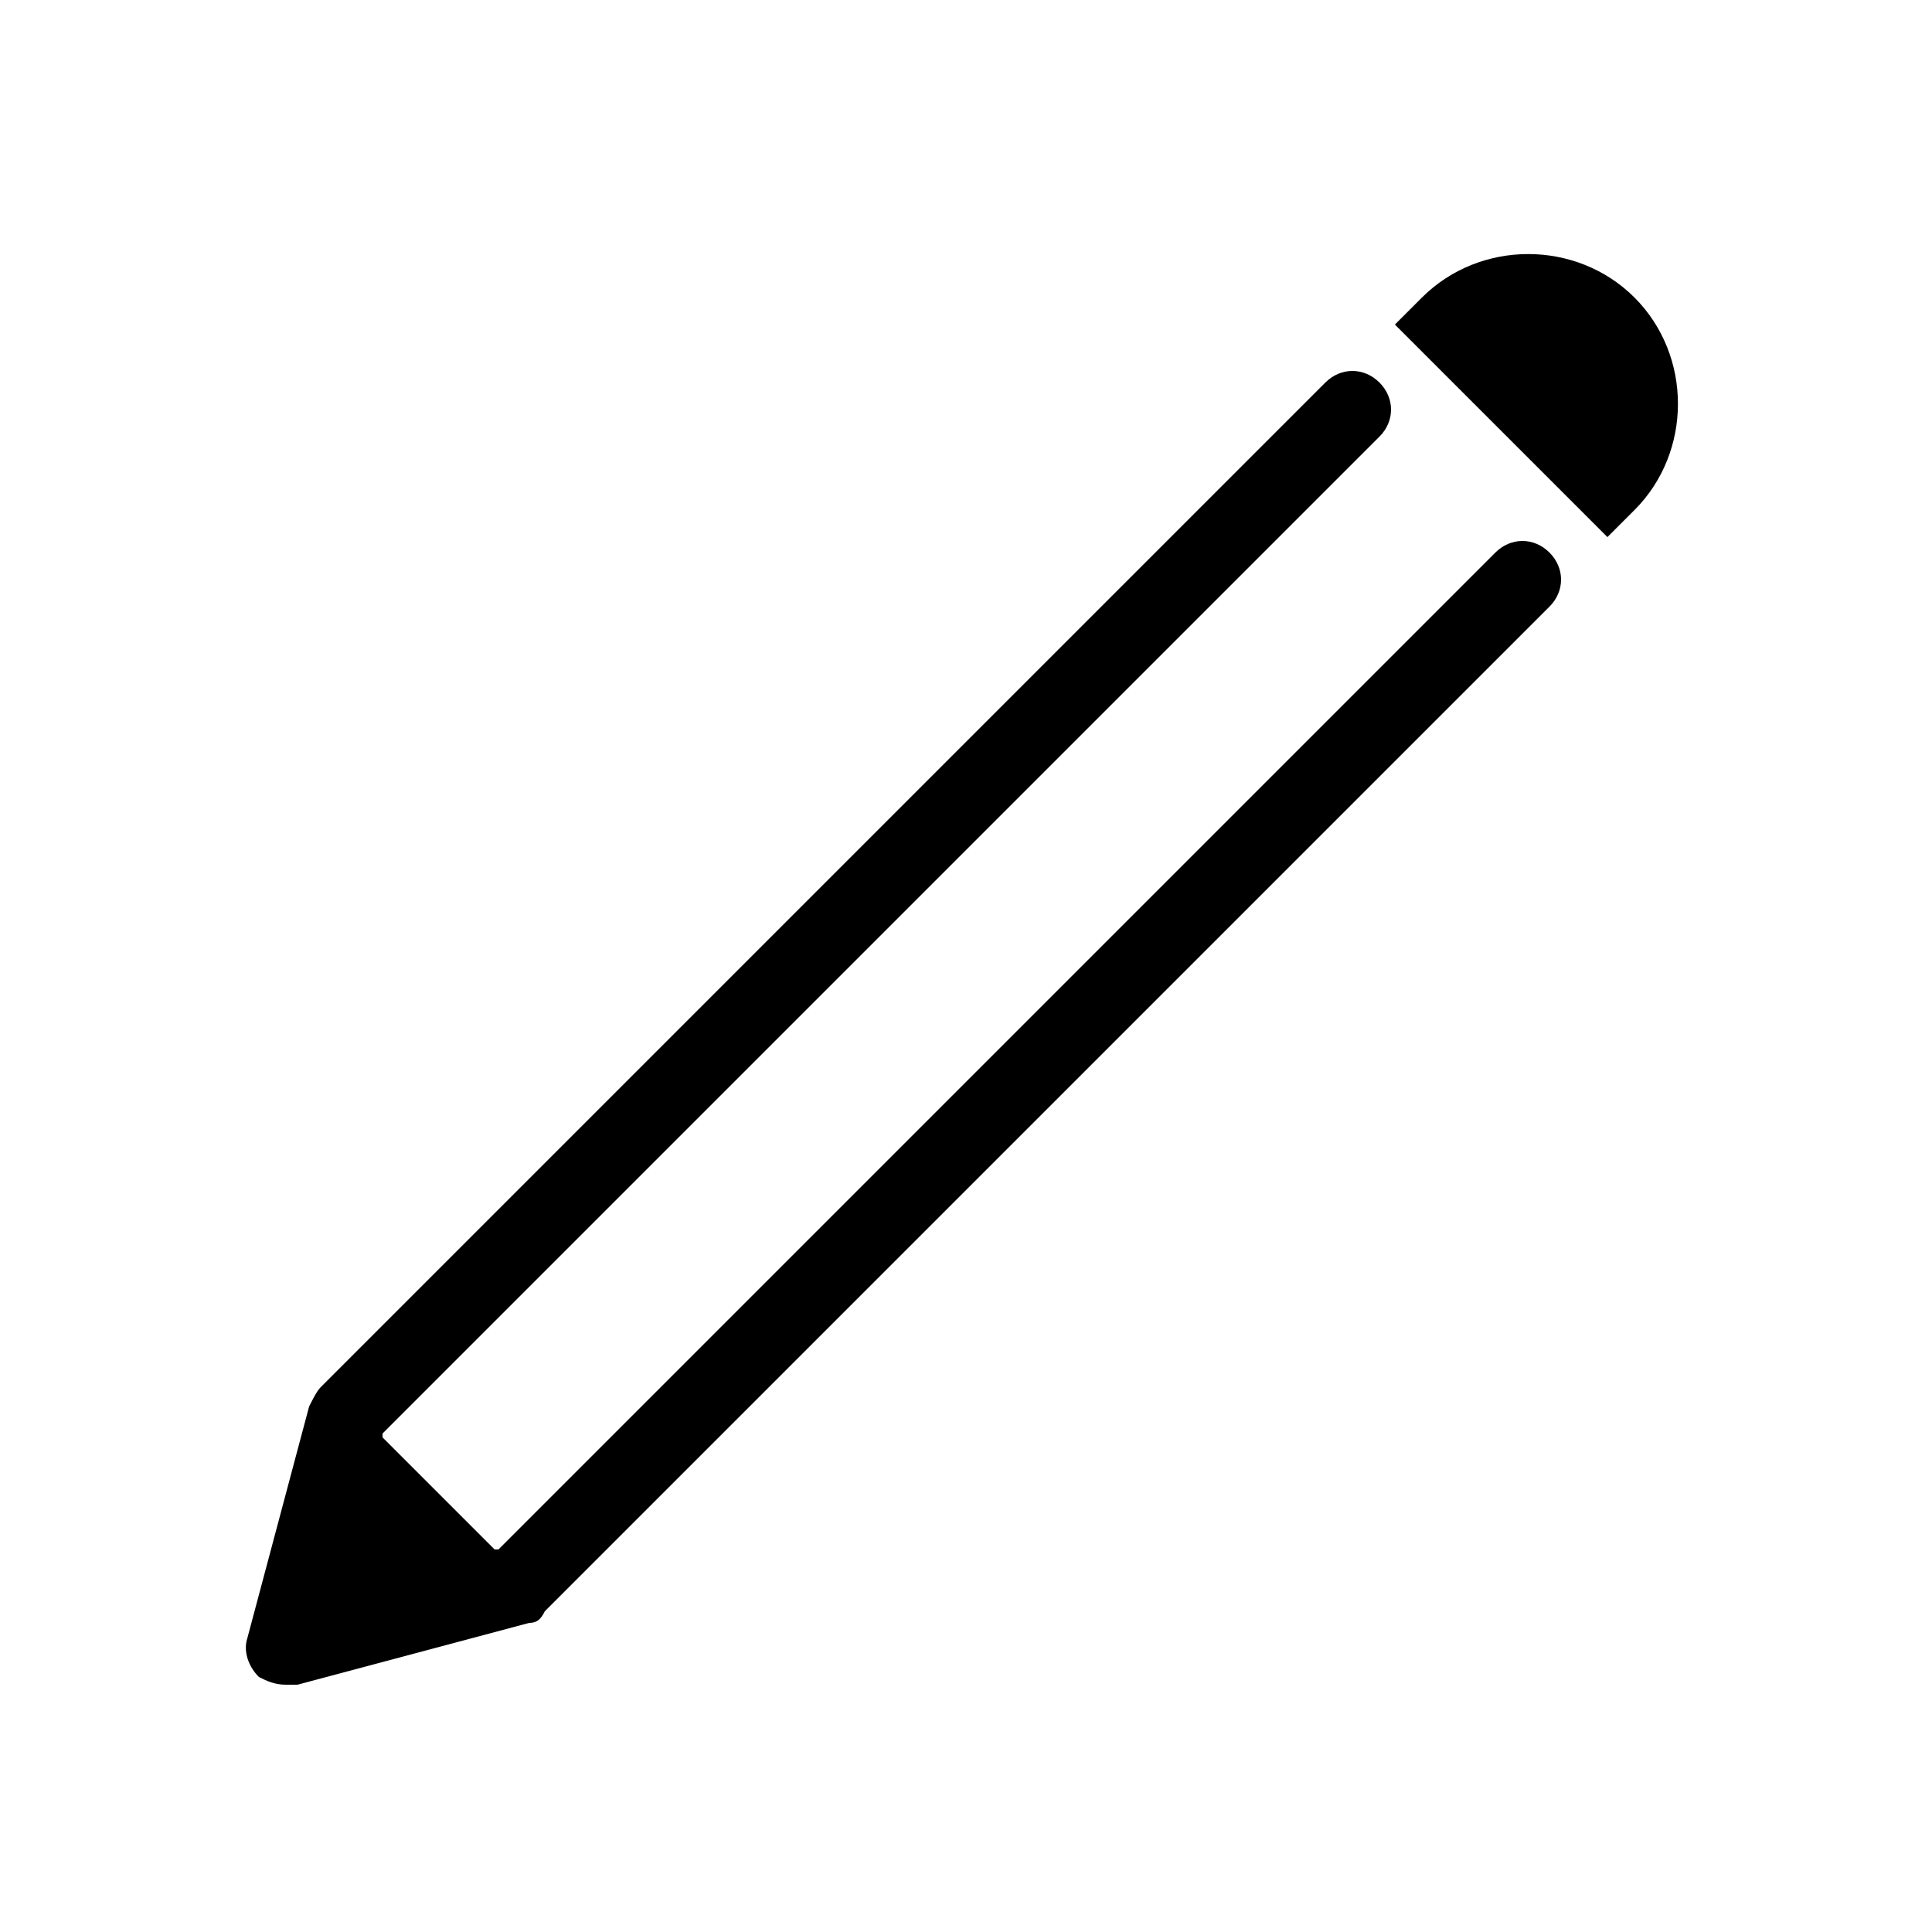 <svg xmlns="http://www.w3.org/2000/svg" viewBox="0 0 50 50" enable-background="new 0 0 50 50"><g><path d="M7.4 43.6h.3l6-1.6c.2 0 .3-.1.4-.3l26-26c.4-.4.4-1 0-1.4s-1-.4-1.4 0l-25.8 25.8h-.1l-2.9-2.9v-.1l25.8-25.8c.4-.4.4-1 0-1.4s-1-.4-1.4 0l-26 26c-.1.1-.2.3-.3.5l-1.6 6c-.1.3 0 .7.3 1 .2.1.4.2.7.2zM42.3 13.2c1.5-1.5 1.5-4 0-5.5s-4-1.5-5.5 0l-.7.7 5.5 5.5.7-.7z"/></g></svg>